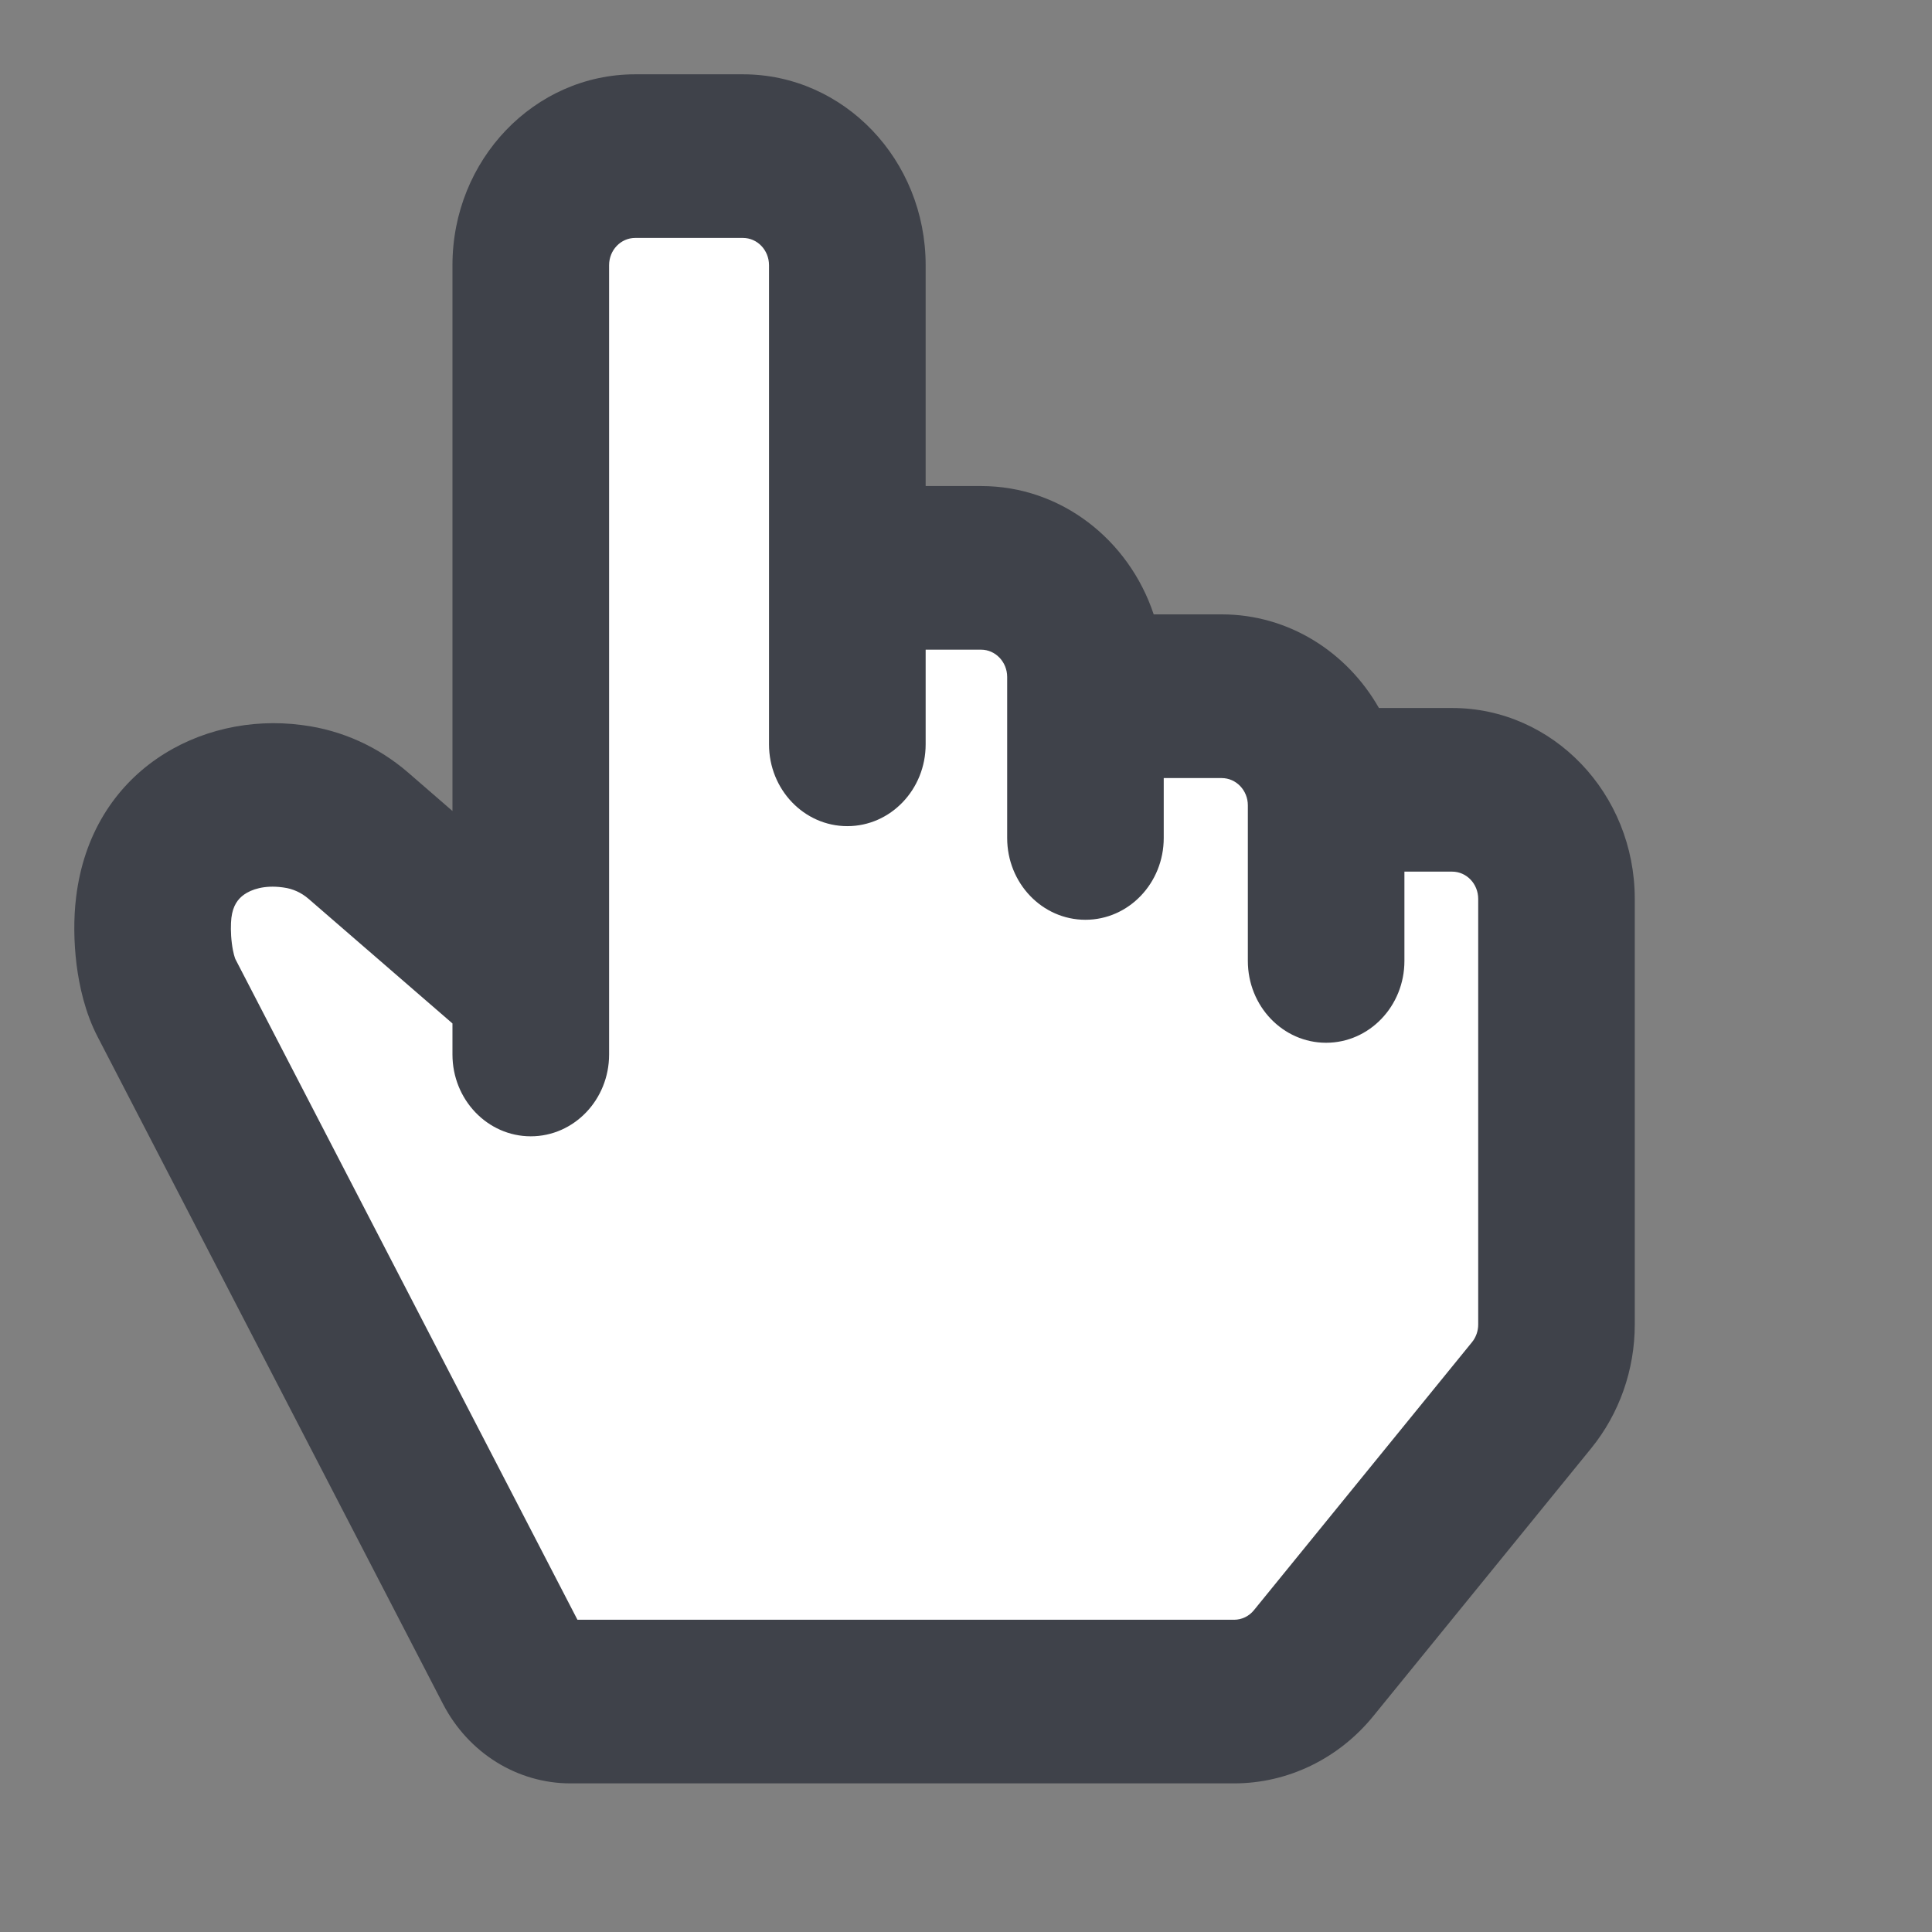 <svg width="26" height="26" viewBox="0 0 26 26" fill="none" xmlns="http://www.w3.org/2000/svg">
    <rect x="0" y="0" width="26" height="26" fill="#808080" stroke="none"/>
    <path
        d="M16.637 23H7.656C7.325 23 7.02 22.819 6.863 22.528L2.187 13.892C2.019 13.582 1.971 13.075 2.015 12.726C2.132 11.8 2.959 11.296 3.885 11.412L3.907 11.415C4.23 11.456 4.535 11.588 4.785 11.795L7.118 13.727V4.412C7.118 3.632 7.751 3 8.531 3H9.99C10.77 3 11.402 3.632 11.402 4.412V8.329H13.212C13.992 8.329 14.625 8.961 14.625 9.74V9.99H16.469C17.25 9.99 17.882 10.622 17.882 11.401V11.201H19.587C20.367 11.201 21 11.833 21 12.613V18.121C21 18.456 20.881 18.78 20.663 19.036L17.713 22.503C17.445 22.818 17.051 23 16.637 23Z"
        fill="white" />
    <path fill-rule="evenodd" clip-rule="evenodd"
        d="M6.089 3.569C6.089 2.15 7.19 1 8.548 1H9.998C11.356 1 12.457 2.15 12.457 3.569V6.541H13.203C14.278 6.541 15.192 7.263 15.526 8.268H16.441C17.341 8.268 18.128 8.774 18.557 9.528H19.542C20.899 9.528 22 10.678 22 12.097V17.825C22 18.435 21.792 19.025 21.414 19.49L18.481 23.095C18.014 23.669 17.329 24 16.608 24H7.677C6.961 24 6.303 23.59 5.962 22.932L1.313 13.951C1.145 13.628 1.067 13.27 1.03 12.979C0.993 12.678 0.989 12.361 1.024 12.077C1.228 10.378 2.697 9.577 4.06 9.757L4.082 9.76C4.602 9.828 5.092 10.05 5.495 10.399L6.089 10.914V3.569ZM6.089 13.773L4.151 12.095C4.056 12.013 3.941 11.96 3.818 11.944L3.796 11.941C3.557 11.91 3.384 11.969 3.286 12.038C3.201 12.098 3.134 12.188 3.114 12.352C3.105 12.432 3.103 12.56 3.12 12.694C3.137 12.831 3.164 12.898 3.166 12.903C3.166 12.903 3.166 12.904 3.166 12.904L7.771 21.798H16.608C16.711 21.798 16.809 21.751 16.875 21.669L19.809 18.063C19.863 17.997 19.893 17.912 19.893 17.825V12.097C19.893 11.894 19.736 11.73 19.542 11.73H18.9V12.932C18.9 13.54 18.428 14.033 17.846 14.033C17.264 14.033 16.793 13.54 16.793 12.932V10.838C16.793 10.635 16.635 10.471 16.441 10.471H15.661V11.277C15.661 11.885 15.189 12.378 14.607 12.378C14.025 12.378 13.554 11.885 13.554 11.277V9.11C13.554 8.908 13.396 8.743 13.203 8.743H12.457V10.017C12.457 10.625 11.985 11.118 11.403 11.118C10.821 11.118 10.349 10.625 10.349 10.017V3.569C10.349 3.366 10.192 3.202 9.998 3.202H8.548C8.354 3.202 8.197 3.366 8.197 3.569V14.191C8.197 14.799 7.725 15.292 7.143 15.292C6.561 15.292 6.089 14.799 6.089 14.191V13.773Z"
        fill="#3F424A" />
</svg>
